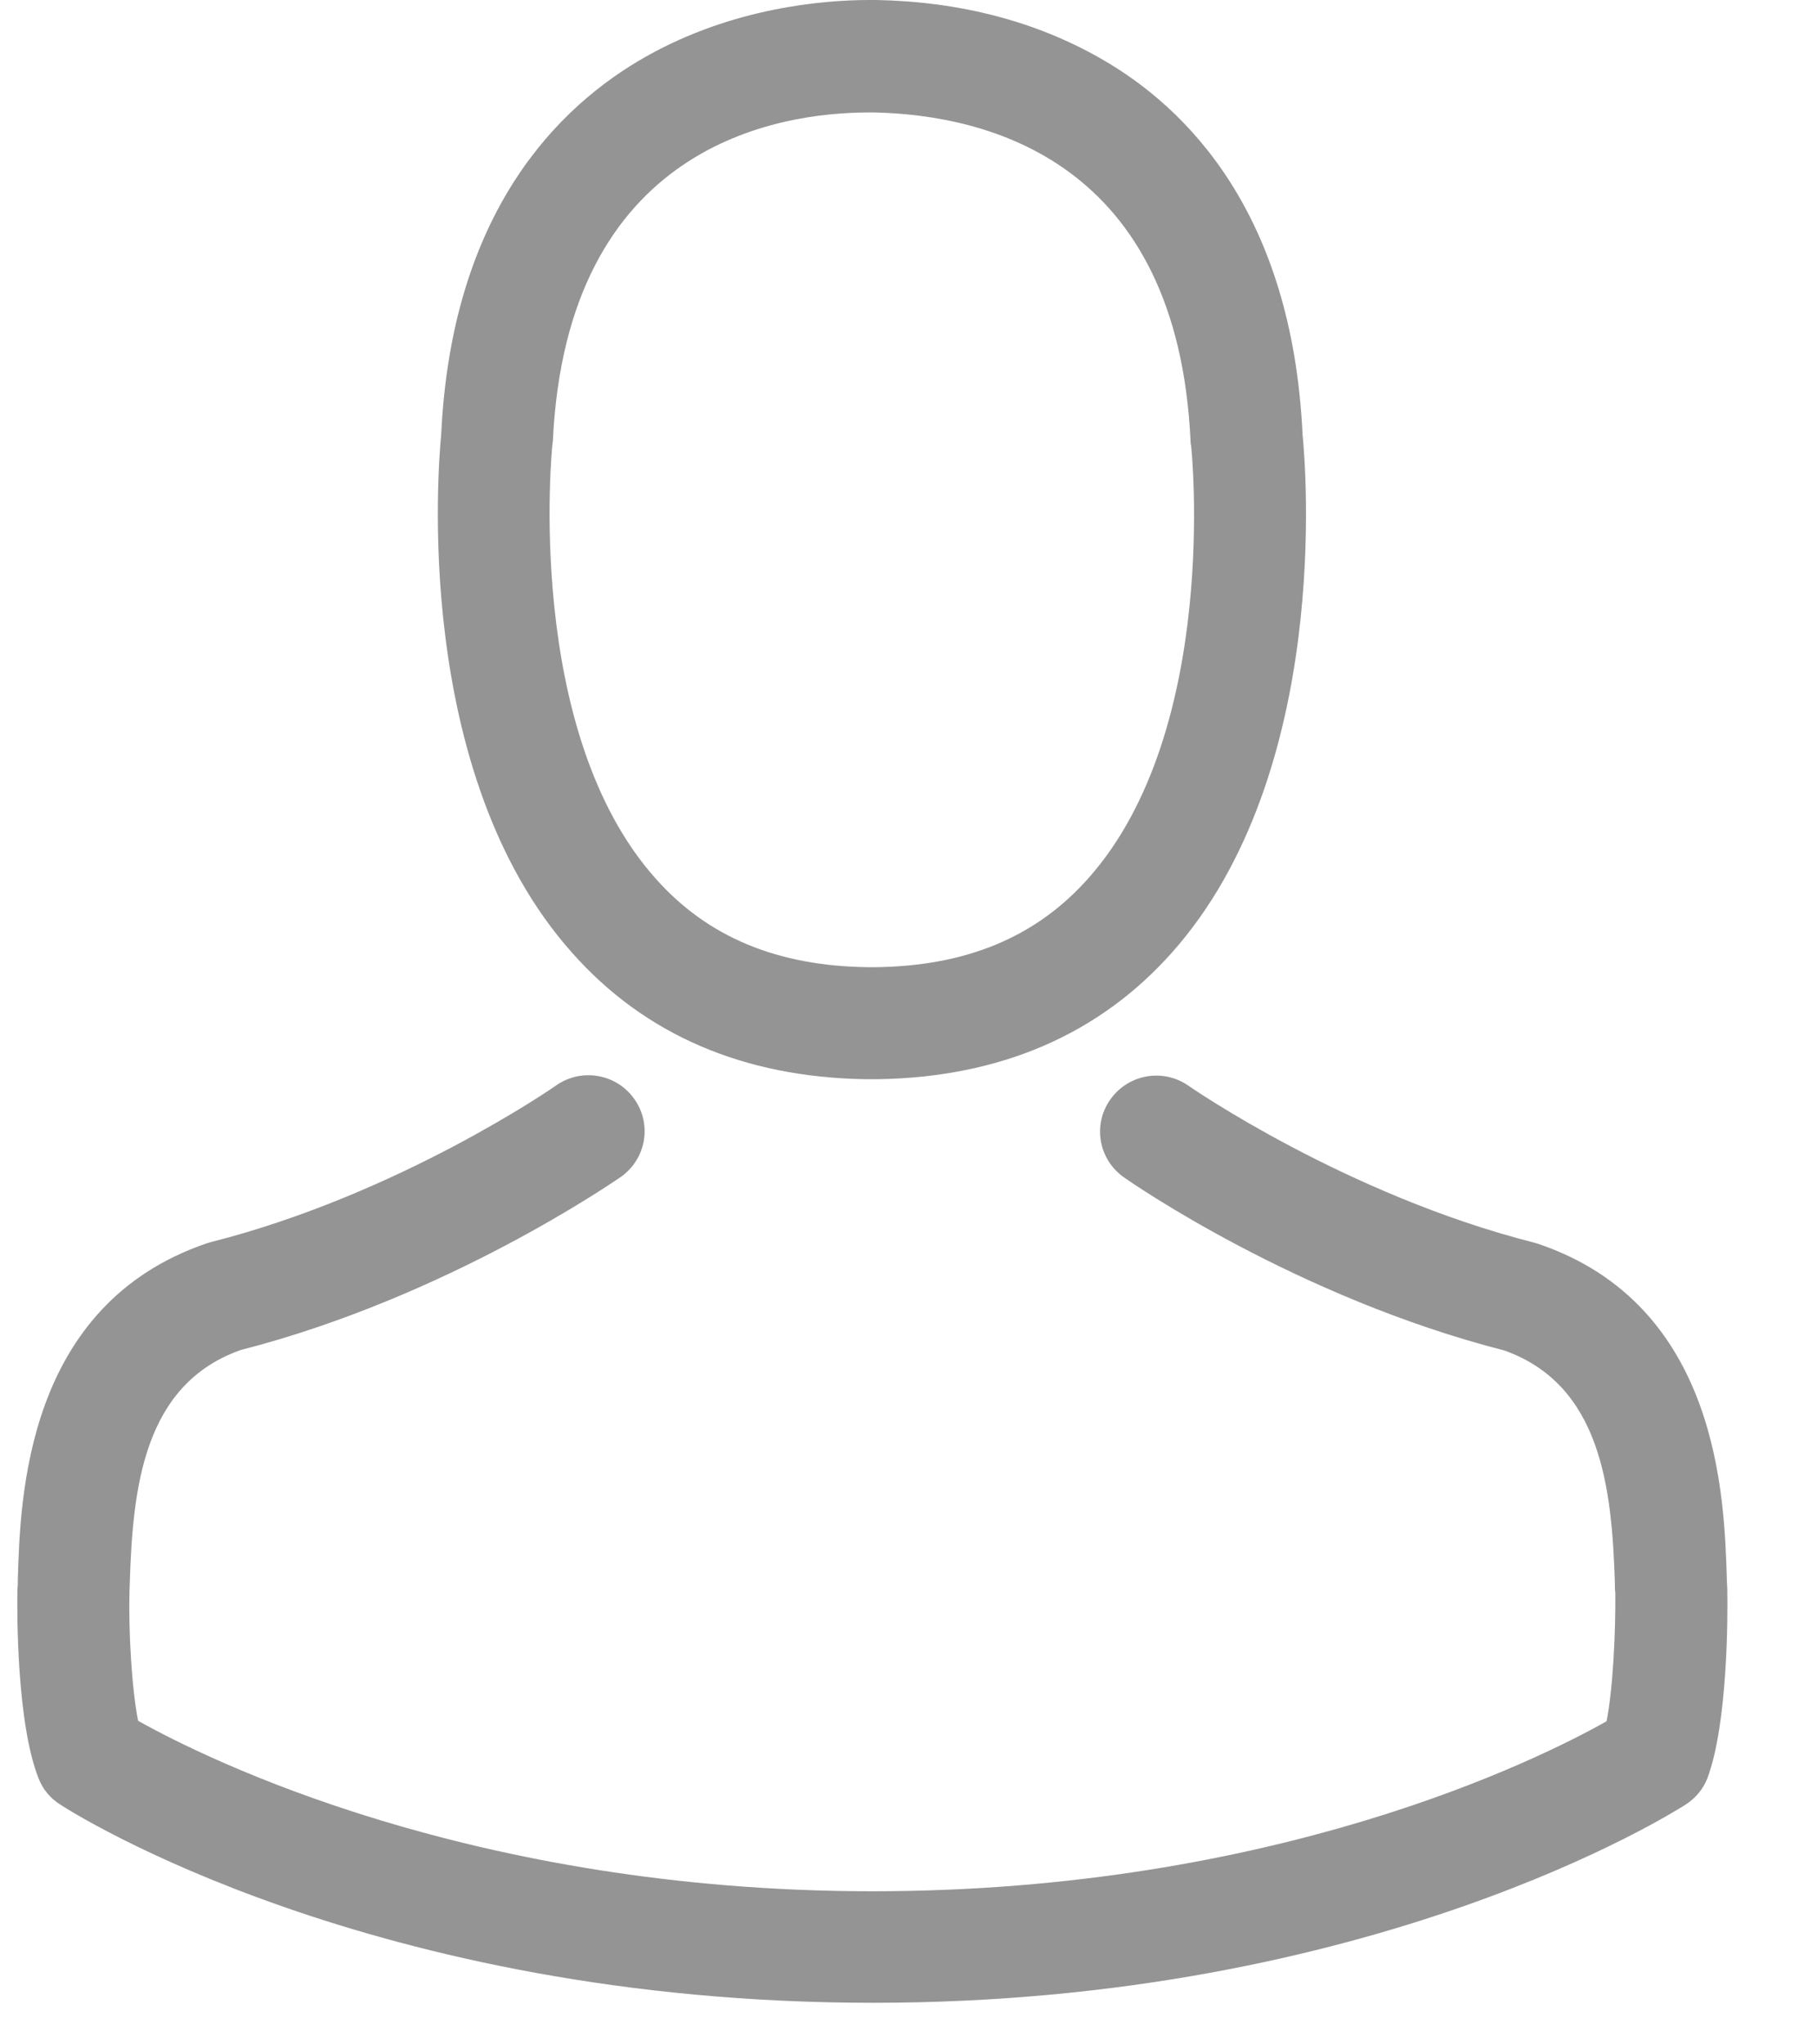 <svg width="16" height="18" viewBox="0 0 16 18" fill="none" xmlns="http://www.w3.org/2000/svg">
<path d="M7.617 9.502C7.636 9.502 7.654 9.502 7.676 9.502C7.683 9.502 7.691 9.502 7.698 9.502C7.709 9.502 7.724 9.502 7.735 9.502C8.809 9.484 9.678 9.108 10.319 8.388C11.731 6.803 11.496 4.086 11.47 3.827C11.379 1.881 10.455 0.949 9.692 0.515C9.124 0.19 8.461 0.015 7.72 0H7.694C7.691 0 7.683 0 7.68 0H7.658C7.251 0 6.452 0.066 5.685 0.5C4.916 0.935 3.977 1.866 3.885 3.827C3.86 4.086 3.625 6.803 5.037 8.388C5.674 9.108 6.543 9.484 7.617 9.502ZM4.864 3.918C4.864 3.907 4.868 3.896 4.868 3.889C4.989 1.271 6.855 0.99 7.654 0.99H7.669C7.676 0.99 7.687 0.99 7.698 0.99C8.688 1.012 10.371 1.413 10.484 3.889C10.484 3.9 10.484 3.911 10.488 3.918C10.492 3.944 10.748 6.427 9.582 7.735C9.121 8.253 8.505 8.509 7.694 8.516C7.687 8.516 7.683 8.516 7.676 8.516C7.669 8.516 7.665 8.516 7.658 8.516C6.851 8.509 6.232 8.253 5.773 7.735C4.611 6.434 4.861 3.94 4.864 3.918Z" fill="#949494"/>
<path d="M15.21 14.008C15.21 14.005 15.21 14.001 15.21 13.997C15.21 13.968 15.206 13.939 15.206 13.906C15.184 13.183 15.137 11.492 13.546 10.952C13.534 10.948 13.52 10.944 13.509 10.941C11.855 10.521 10.481 9.571 10.466 9.56C10.242 9.403 9.934 9.458 9.777 9.681C9.619 9.904 9.674 10.21 9.898 10.367C9.96 10.411 11.419 11.423 13.245 11.89C14.099 12.193 14.194 13.103 14.22 13.935C14.22 13.968 14.22 13.997 14.224 14.027C14.227 14.355 14.205 14.863 14.147 15.155C13.553 15.491 11.225 16.652 7.683 16.652C4.157 16.652 1.814 15.487 1.216 15.151C1.158 14.859 1.132 14.352 1.14 14.023C1.14 13.994 1.143 13.964 1.143 13.932C1.169 13.099 1.264 12.19 2.118 11.887C3.944 11.419 5.403 10.404 5.465 10.364C5.689 10.207 5.744 9.9 5.586 9.677C5.429 9.454 5.121 9.4 4.897 9.557C4.883 9.568 3.515 10.517 1.854 10.937C1.84 10.941 1.829 10.944 1.818 10.948C0.227 11.492 0.179 13.183 0.157 13.902C0.157 13.935 0.157 13.964 0.153 13.994C0.153 13.997 0.153 14.001 0.153 14.005C0.15 14.194 0.146 15.17 0.34 15.659C0.377 15.754 0.443 15.834 0.531 15.889C0.641 15.962 3.277 17.634 7.687 17.634C12.097 17.634 14.733 15.958 14.843 15.889C14.928 15.834 14.997 15.754 15.034 15.659C15.217 15.173 15.214 14.198 15.21 14.008Z" fill="#949494"/>
</svg>
